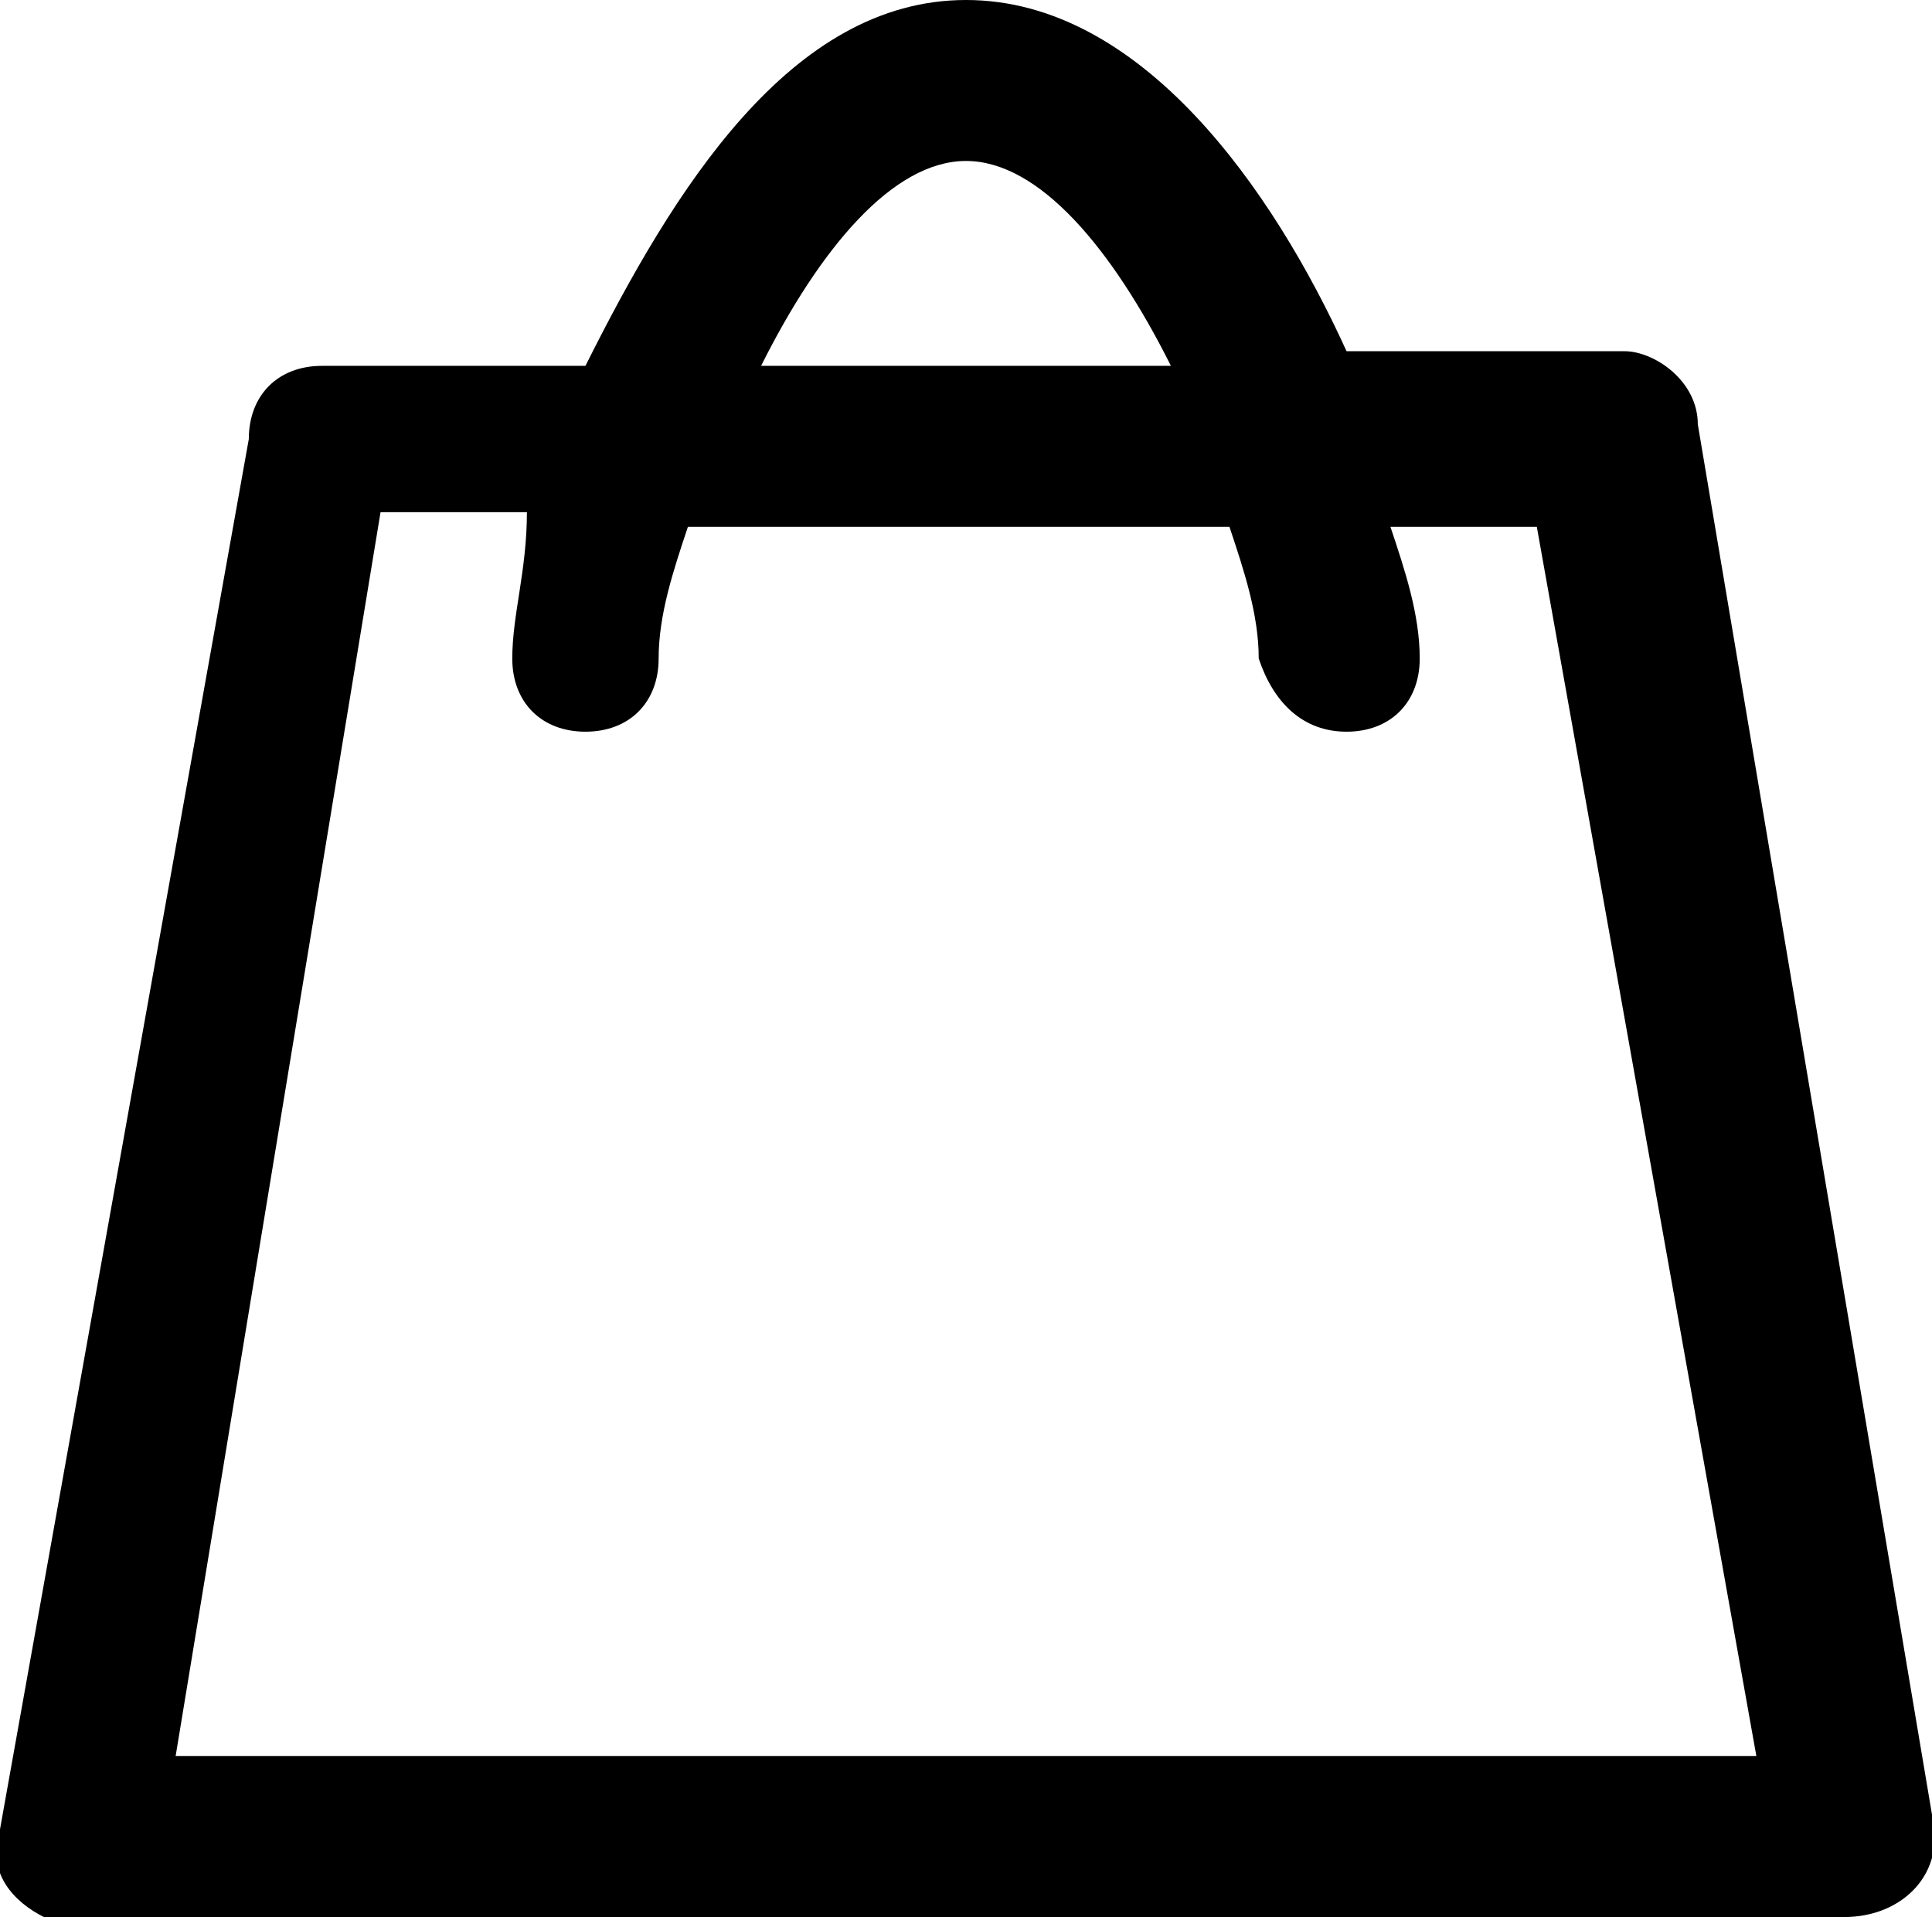 <?xml version="1.0" encoding="utf-8"?>
<!-- Generator: Adobe Illustrator 21.0.0, SVG Export Plug-In . SVG Version: 6.00 Build 0)  -->
<svg version="1.1" id="Capa_1" xmlns="http://www.w3.org/2000/svg" xmlns:xlink="http://www.w3.org/1999/xlink" x="0px" y="0px"
	 viewBox="0 0 13.2 13.1" xml:space="preserve">
<g>
	<g id="bag" class="st0">
		<path id="Path_62" d="M13.2,12.4l-1.6-9.5c0-0.3-0.3-0.5-0.5-0.5H9.2C8.7,1.3,7.8,0,6.6,0S4.6,1.3,4,2.5H2.2
			c-0.3,0-0.5,0.2-0.5,0.5L0,12.5c-0.1,0.3,0.1,0.5,0.3,0.6c0.1,0,0.1,0,0.2,0h12.1C13,13.1,13.3,12.8,13.2,12.4
			C13.2,12.5,13.2,12.4,13.2,12.4z M6.6,1.1c0.5,0,1,0.6,1.4,1.4H5.2C5.6,1.7,6.1,1.1,6.6,1.1L6.6,1.1z M1.2,12l1.4-8.5h1
			C3.6,3.9,3.5,4.2,3.5,4.5C3.5,4.8,3.7,5,4,5c0.3,0,0.5-0.2,0.5-0.5c0-0.3,0.1-0.6,0.2-0.9h3.7c0.1,0.3,0.2,0.6,0.2,0.9
			C8.7,4.8,8.9,5,9.2,5c0.3,0,0.5-0.2,0.5-0.5c0-0.3-0.1-0.6-0.2-0.9h1L12,12H1.2z"/>
	</g>
</g>
</svg>
